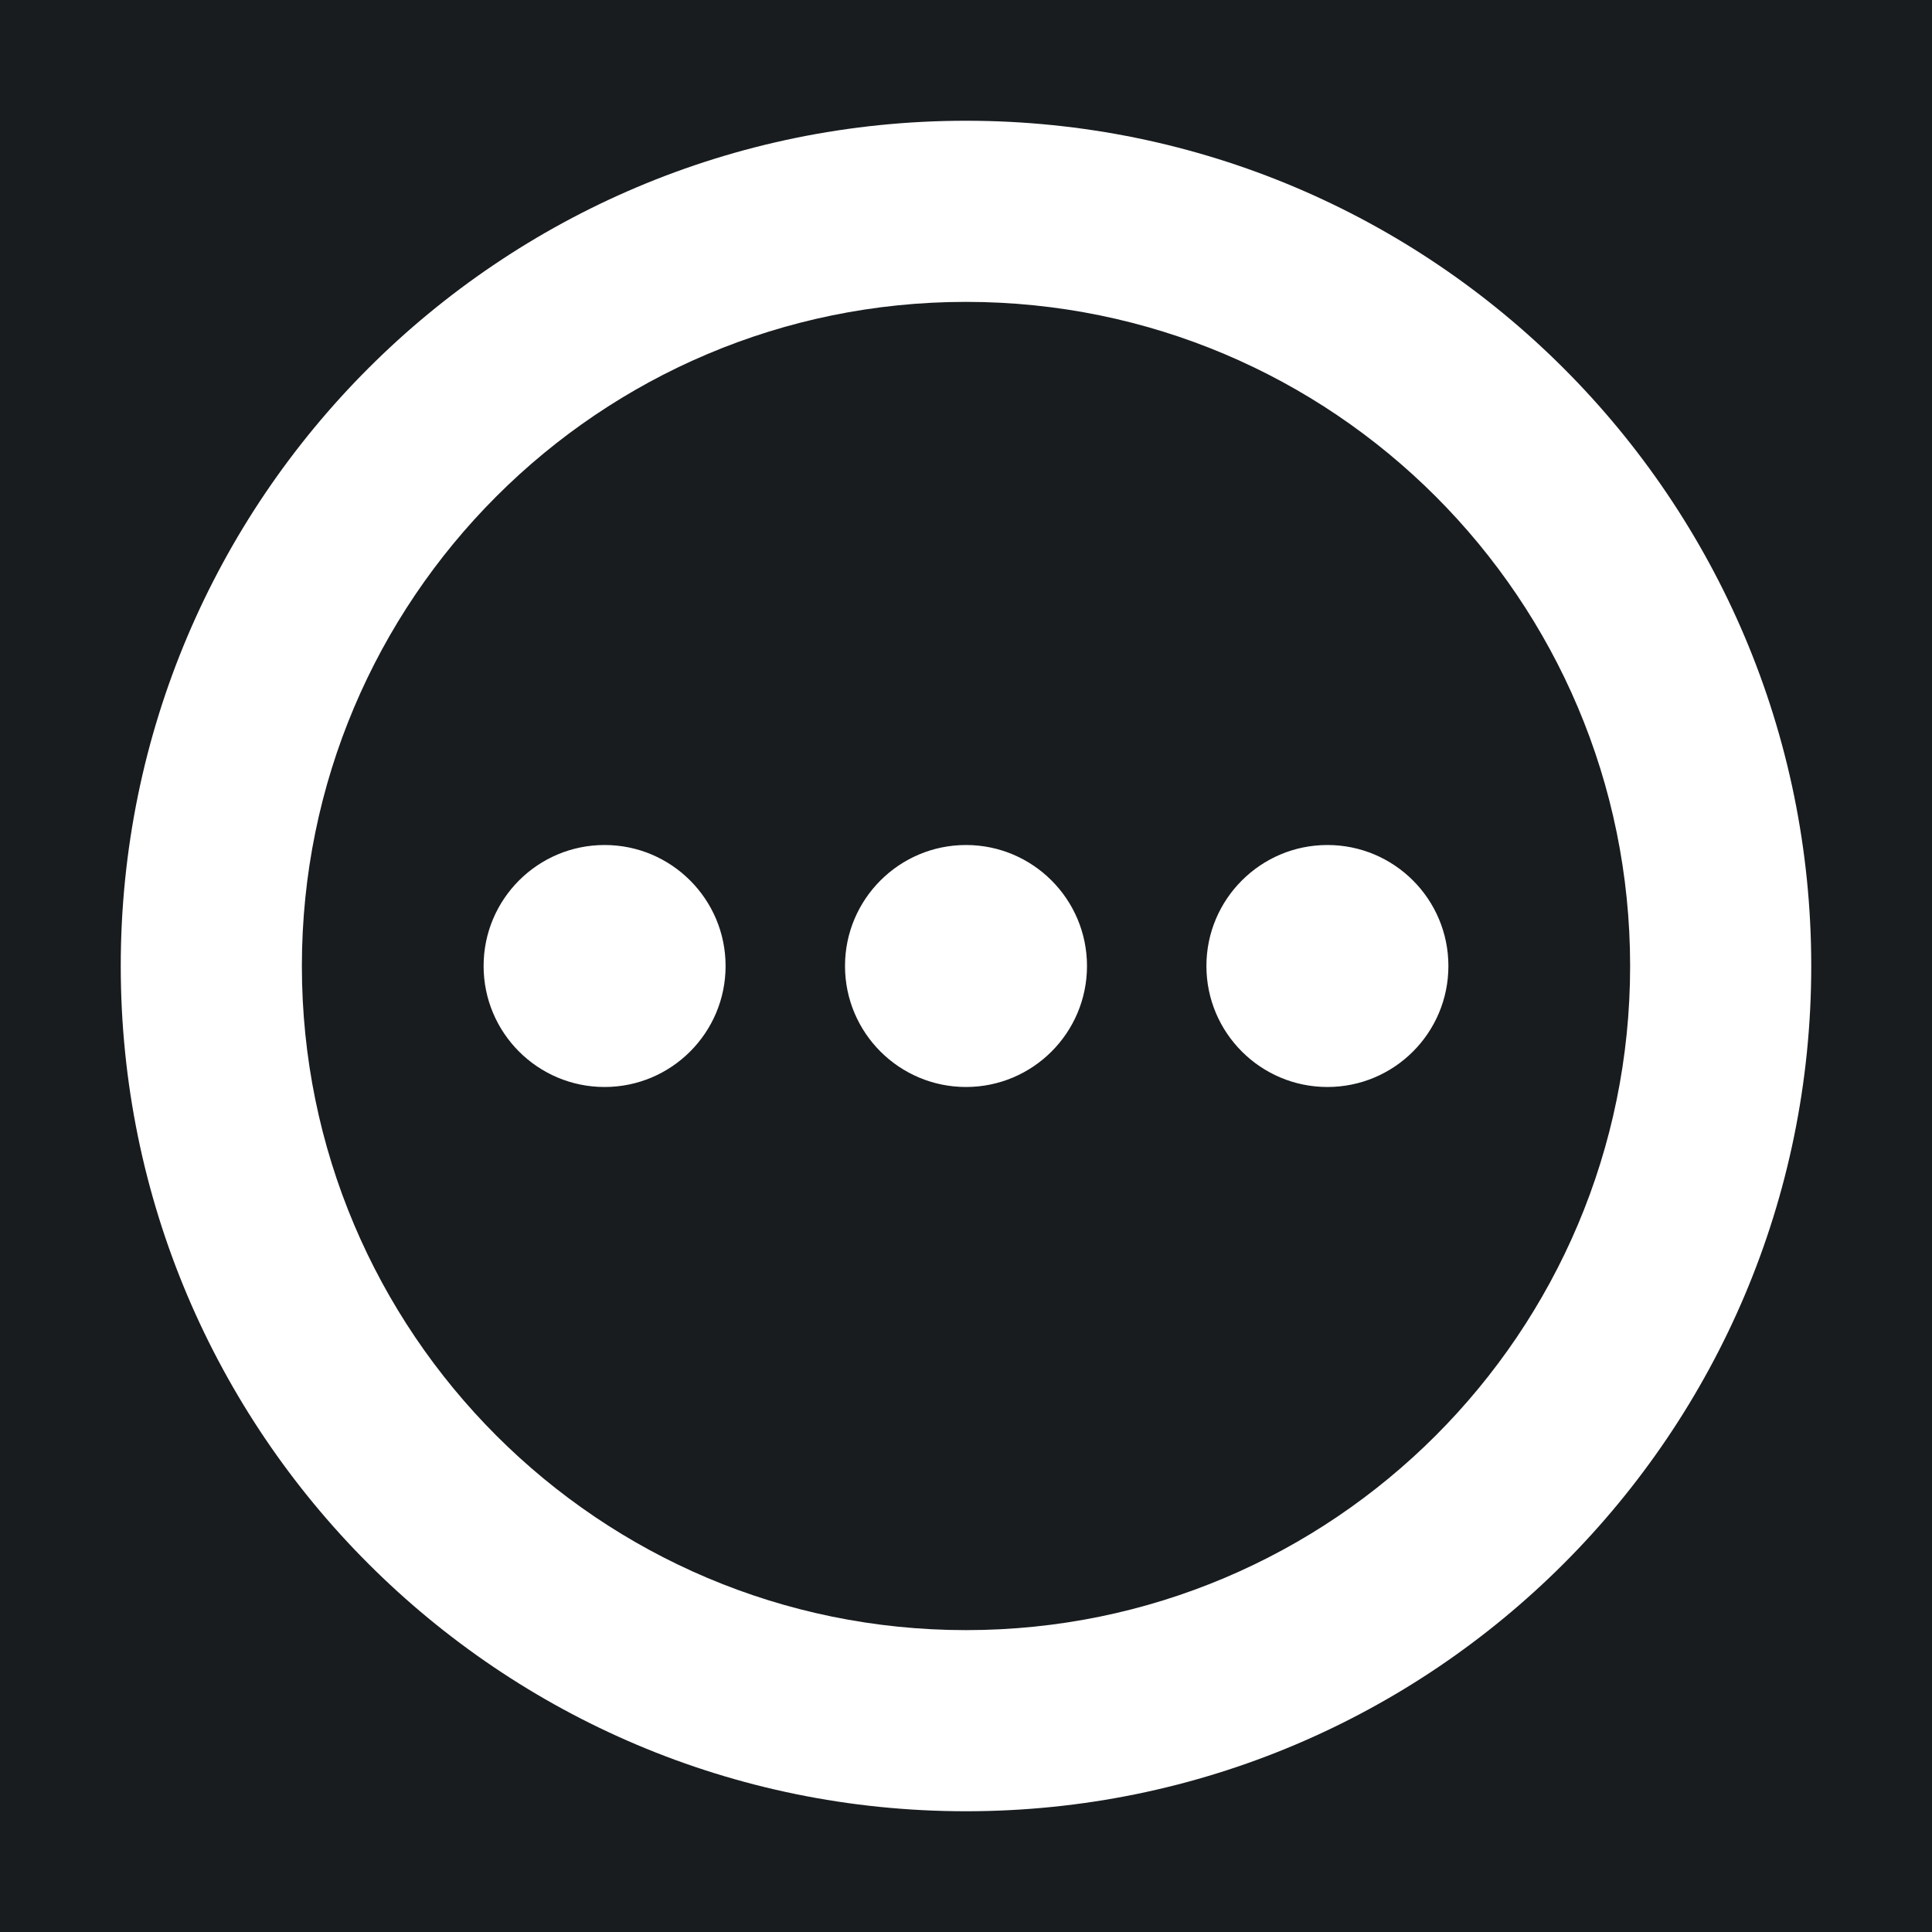 <svg width="32" height="32" viewBox="0 0 16 16" fill="none" xmlns="http://www.w3.org/2000/svg">
<rect x="0" y="0" width="16" height="16" fill="#181c1f"/>
<path fill-rule="evenodd" clip-rule="evenodd" d="M2.5 8C2.5 4.962 4.962 2.5 8 2.5C11.038 2.5 13.5 4.962 13.5 8C13.5 11.038 11.038 13.5 8 13.5C4.962 13.5 2.5 11.038 2.5 8ZM8 1C4.134 1 1 4.134 1 8C1 11.866 4.134 15 8 15C11.866 15 15 11.866 15 8C15 4.134 11.866 1 8 1ZM5.007 9.002C5.56 9.002 6.009 8.553 6.009 8C6.009 7.447 5.56 6.998 5.007 6.998C4.453 6.998 4.005 7.447 4.005 8C4.005 8.553 4.453 9.002 5.007 9.002ZM9.002 8C9.002 8.553 8.553 9.002 8 9.002C7.447 9.002 6.998 8.553 6.998 8C6.998 7.447 7.447 6.998 8 6.998C8.553 6.998 9.002 7.447 9.002 8ZM11.995 8C11.995 8.553 11.547 9.002 10.993 9.002C10.44 9.002 9.991 8.553 9.991 8C9.991 7.447 10.44 6.998 10.993 6.998C11.547 6.998 11.995 7.447 11.995 8Z" fill="#ffffff"/>
</svg>
